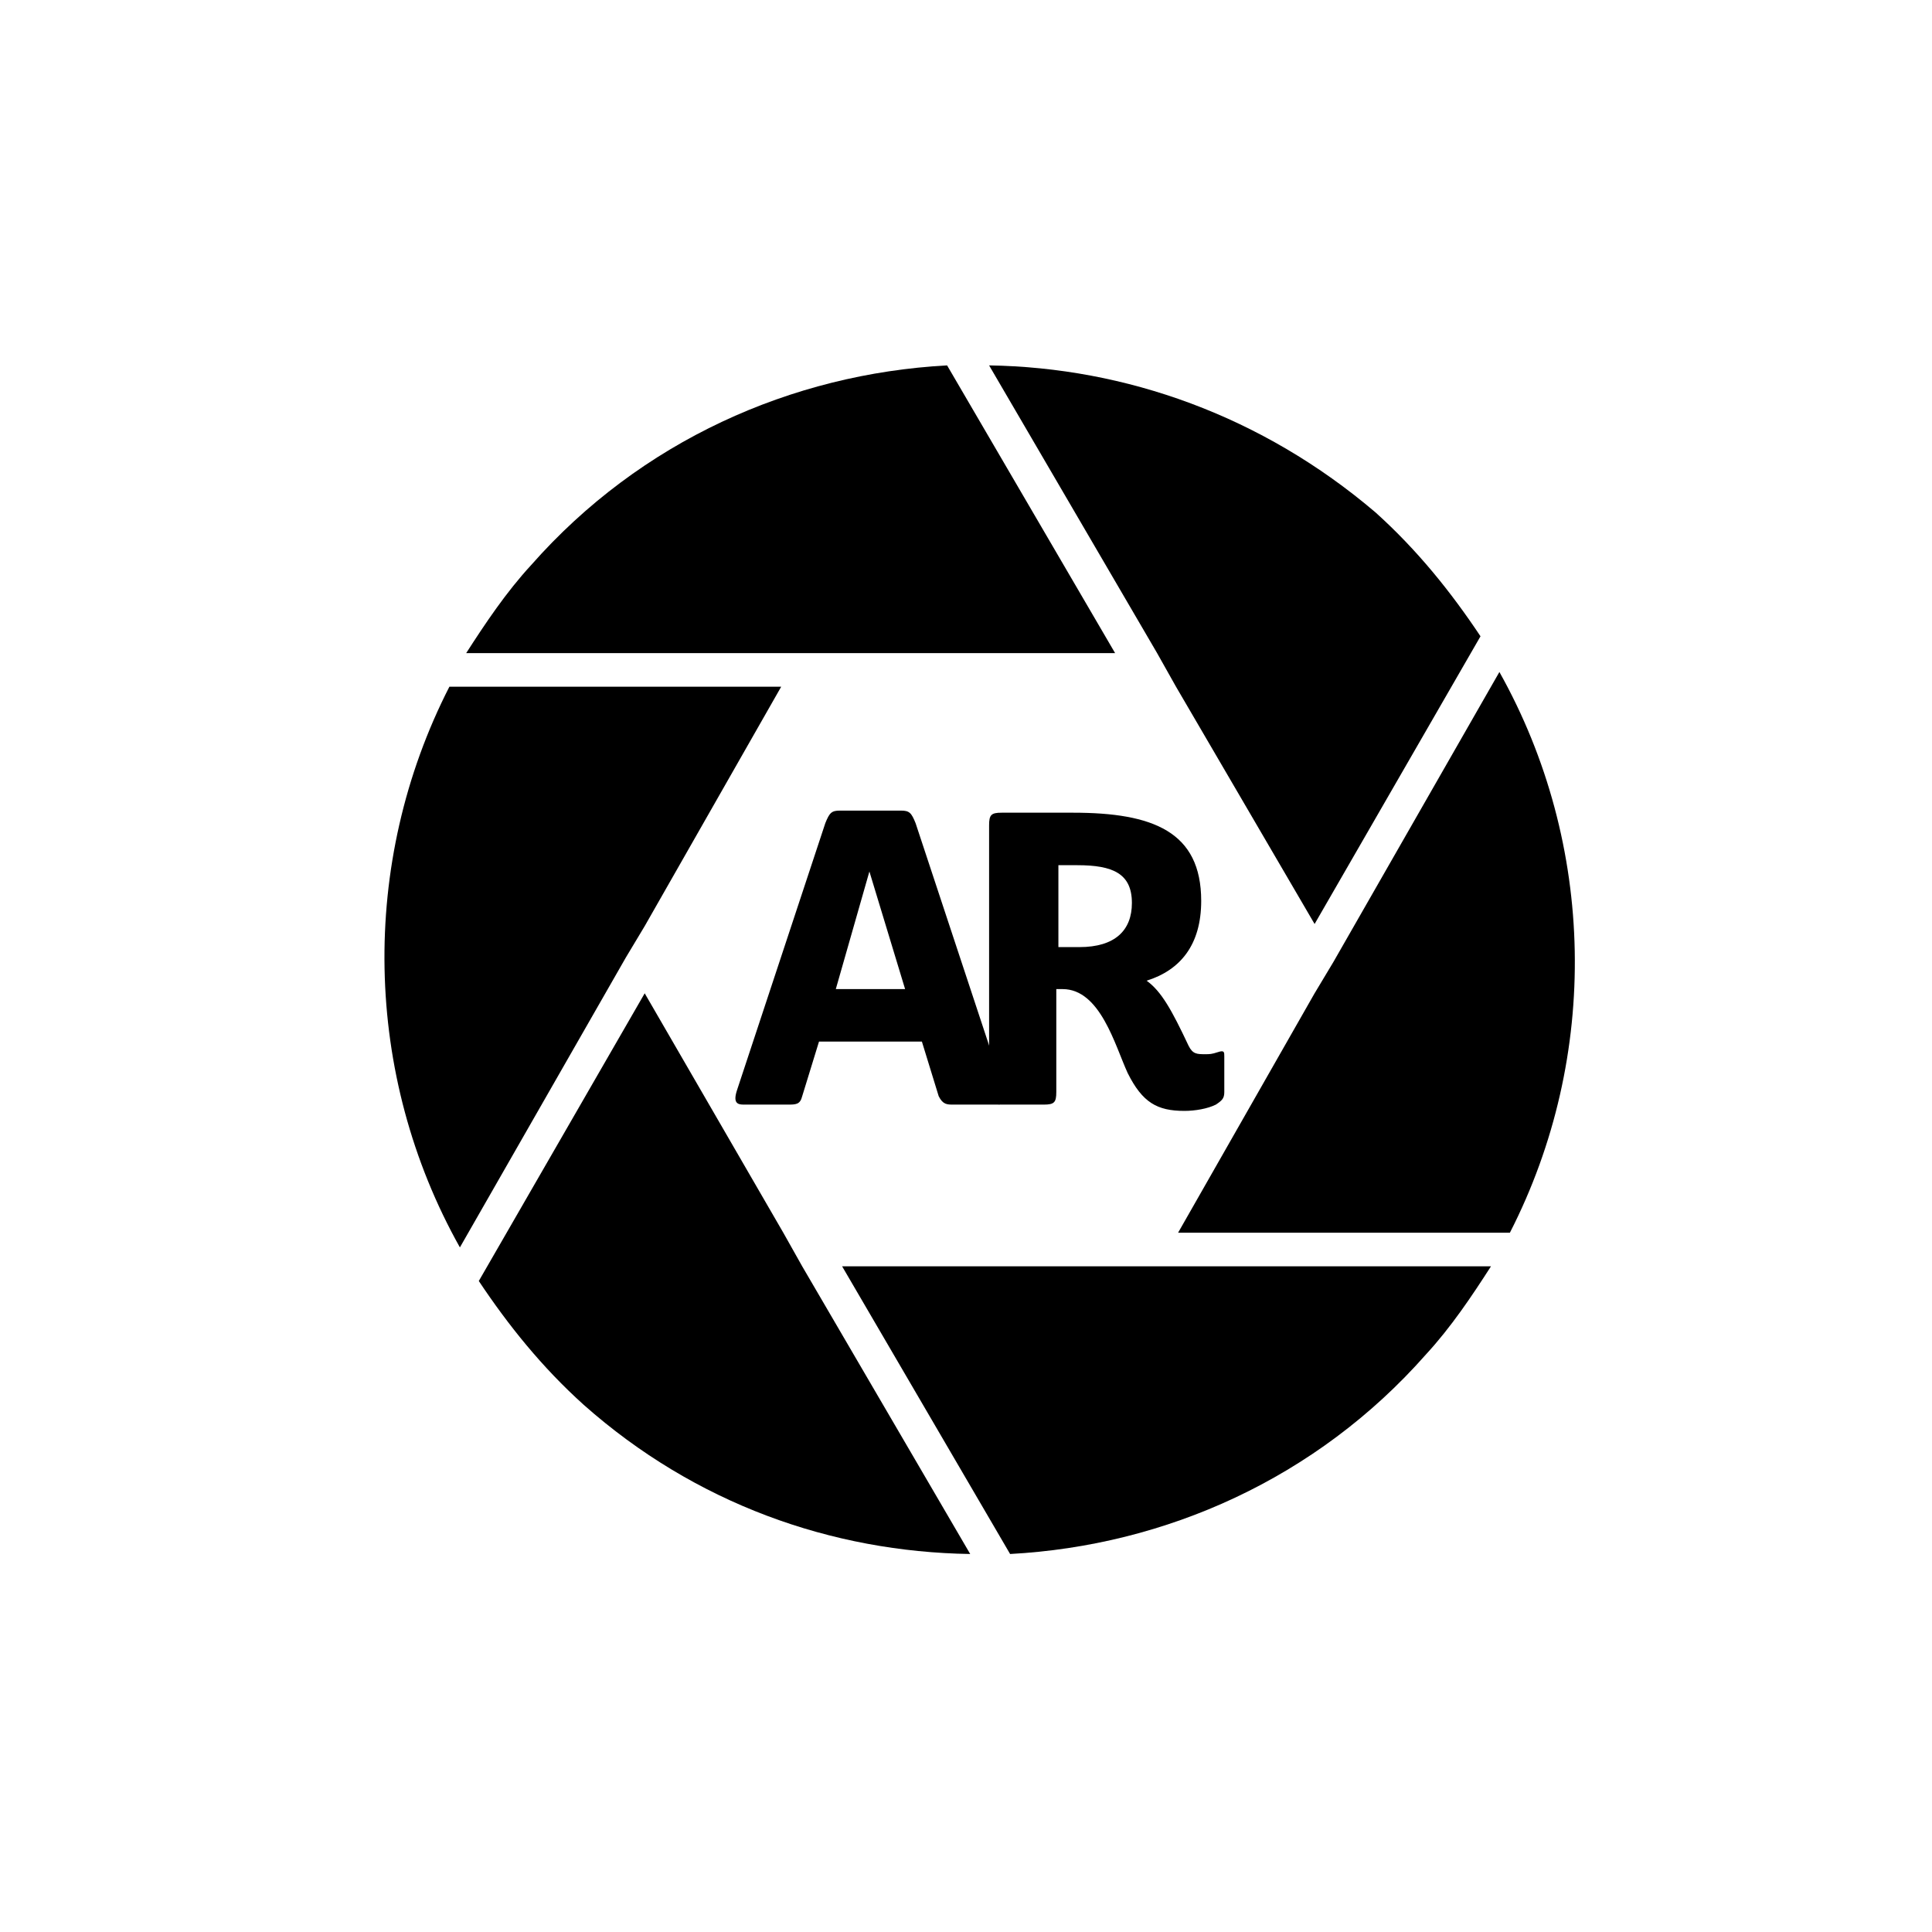 <?xml version="1.0" encoding="utf-8"?>
<!-- Generator: Adobe Illustrator 21.0.2, SVG Export Plug-In . SVG Version: 6.00 Build 0)  -->
<svg version="1.1" id="Layer_1" xmlns="http://www.w3.org/2000/svg" xmlns:xlink="http://www.w3.org/1999/xlink" x="0px" y="0px"
	 viewBox="0 0 92 92" style="enable-background:new 0 0 92 92;" xml:space="preserve">
<style type="text/css">
	.st0{display:none;fill:#fff;stroke:#000000;stroke-miterlimit:10;}
</style>
<circle class="st0" cx="46.5" cy="45.5" r="44"/>
<g>
	<g>
		<path d="M47.1,17.4l8,13.7l0.9,1.6L62.6,44l7.9-13.7c-1.4-2.1-3-4.1-5-5.9C60.1,19.8,53.6,17.5,47.1,17.4z"/>
		<path d="M62.6,47.3l-6.5,11.4l15.8,0c4.3-8.4,4.1-18.5-0.5-26.7l-7.9,13.8L62.6,47.3z"/>
		<path d="M53.2,60.3l-13.1,0l8,13.7c7.4-0.4,14.6-3.6,19.8-9.5c1.2-1.3,2.2-2.8,3.1-4.2l-15.9,0L53.2,60.3z"/>
		<path d="M37.3,58.7l-6.6-11.4l-7.9,13.7c1.4,2.1,3,4.1,5,5.9c5.3,4.7,11.8,7,18.4,7.1l-8-13.7L37.3,58.7z"/>
		<path d="M30.7,44.1l6.5-11.4l-15.8,0c-4.3,8.4-4.1,18.5,0.5,26.7l7.9-13.8L30.7,44.1z"/>
		<path d="M40,31.1l13.1,0l-8-13.7c-7.4,0.4-14.6,3.6-19.8,9.5c-1.2,1.3-2.2,2.8-3.1,4.2l15.9,0L40,31.1z"/>
	</g>
	<g>
		<path d="M43.9,49.6H39l-0.8,2.6c-0.1,0.4-0.3,0.4-0.7,0.4h-2.1c-0.3,0-0.5-0.1-0.3-0.7l4.2-12.7c0.2-0.5,0.3-0.6,0.7-0.6h2.9
			c0.4,0,0.5,0.1,0.7,0.6l4.2,12.7c0.2,0.6,0,0.7-0.3,0.7h-2.1c-0.3,0-0.5,0-0.7-0.4L43.9,49.6z M39.8,47.1h3.3l-1.7-5.6L39.8,47.1z
			"/>
		<path d="M50.3,47v5c0,0.5-0.1,0.6-0.6,0.6h-2c-0.4,0-0.6-0.1-0.6-0.6V39.3c0-0.5,0.1-0.6,0.6-0.6h3.4c3.8,0,6.1,0.9,6.1,4.2
			c0,2.1-1,3.3-2.6,3.8c0.7,0.5,1.2,1.4,2,3.1c0.2,0.4,0.4,0.4,0.8,0.4c0.2,0,0.3,0,0.6-0.1c0.3-0.1,0.3,0,0.3,0.2v1.7
			c0,0.3-0.1,0.4-0.4,0.6c-0.4,0.2-1,0.3-1.5,0.3c-1.3,0-2-0.4-2.7-1.8c-0.6-1.3-1.3-4-3.1-4H50.3z M51.4,45.1
			c1.7,0,2.5-0.8,2.5-2.1c0-1.4-0.9-1.8-2.6-1.8h-0.9v3.9H51.4z"/>
	</g>
</g>
</svg>
